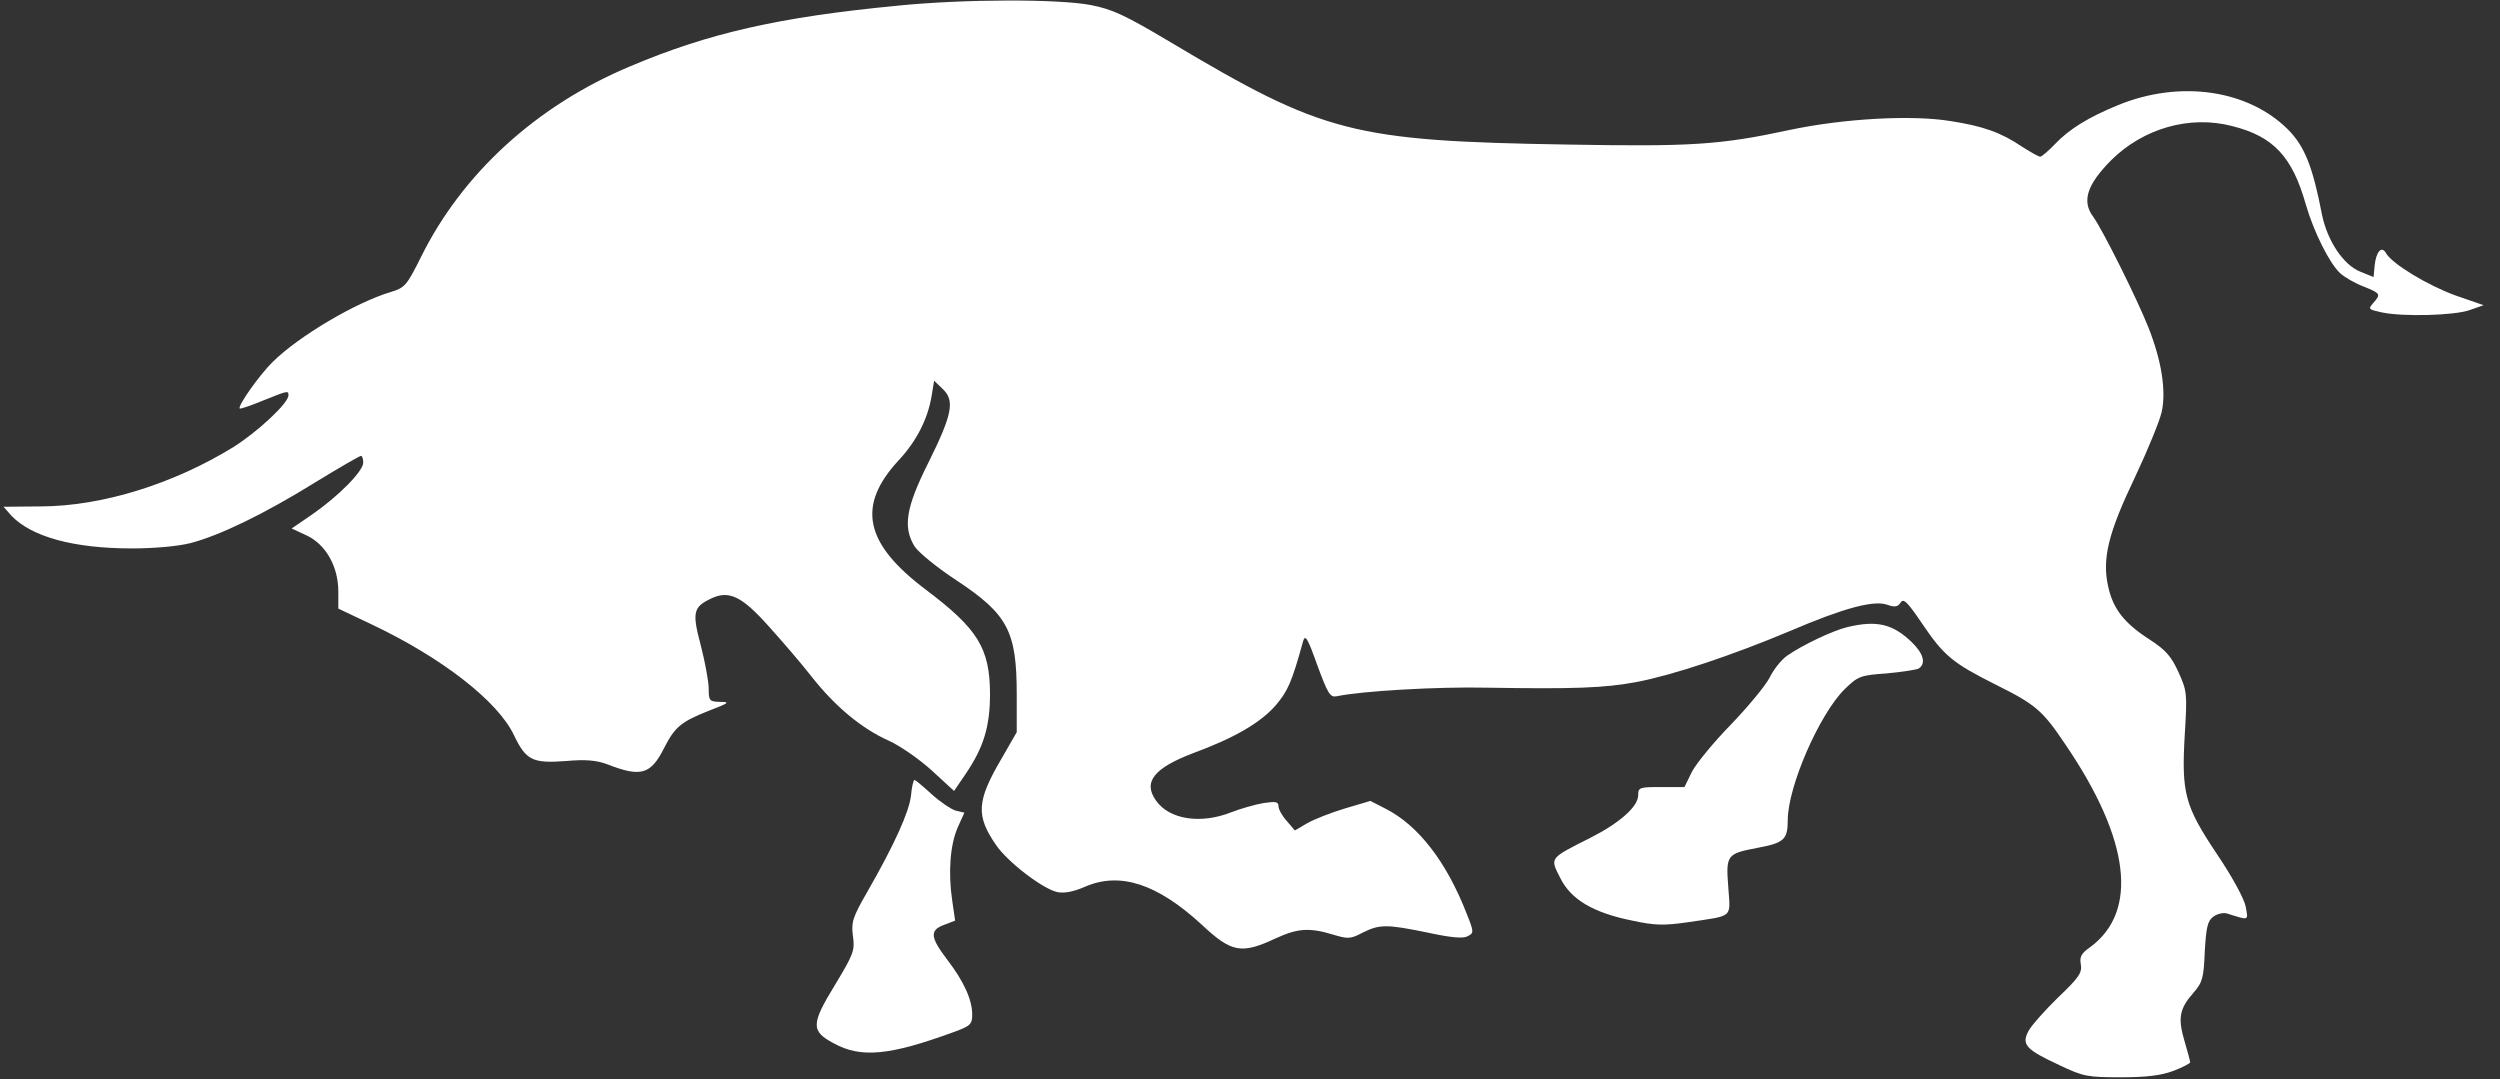 <?xml version="1.0" standalone="no"?>
<!DOCTYPE svg PUBLIC "-//W3C//DTD SVG 20010904//EN"
 "http://www.w3.org/TR/2001/REC-SVG-20010904/DTD/svg10.dtd">
<svg version="1.0" xmlns="http://www.w3.org/2000/svg"
 width="702pt" height="303pt" viewBox="0 0 702 303"
 preserveAspectRatio="xMidYMid meet">

<rect x="0" y="0" width="702" height="303" fill="#333333" stroke="none"/>

<g transform="translate(0,303) scale(0.1,-0.1)"
fill="#FFFFFF" stroke="none">
<path d="M2520 3014 c-333 -32 -530 -77 -750 -170 -263 -110 -472 -301 -588
-536 -40 -80 -45 -86 -85 -98 -97 -29 -257 -123 -331 -196 -37 -36 -99 -124
-93 -131 2 -2 31 8 65 22 70 28 72 29 72 15 0 -22 -86 -102 -154 -145 -167
-103 -367 -166 -539 -167 l-107 -1 22 -25 c56 -59 174 -92 338 -92 63 0 130 6
165 15 81 21 206 81 351 171 67 41 124 74 128 74 3 0 6 -9 6 -19 0 -24 -69
-94 -144 -146 l-57 -39 43 -20 c54 -26 88 -88 88 -157 l0 -48 95 -45 c196 -93
353 -215 398 -310 34 -71 52 -80 146 -73 56 5 86 2 116 -9 94 -37 122 -29 159
44 31 61 48 75 126 106 57 22 61 25 33 25 -31 1 -33 3 -33 37 0 20 -10 74 -22
121 -25 93 -21 108 26 131 52 26 88 9 164 -76 38 -42 93 -106 121 -142 67 -85
141 -146 217 -180 33 -15 87 -53 121 -84 l62 -57 32 47 c51 75 69 133 69 227
-1 127 -34 181 -180 291 -173 130 -195 236 -76 364 50 54 81 115 92 180 l7 43
24 -23 c35 -33 27 -72 -41 -209 -62 -124 -71 -179 -38 -233 10 -16 62 -59 117
-95 145 -96 170 -143 170 -321 l0 -106 -42 -73 c-71 -121 -73 -161 -16 -244
33 -48 131 -123 172 -132 20 -4 46 1 80 16 97 41 201 7 325 -107 84 -79 112
-84 208 -39 61 28 94 31 160 11 43 -13 50 -13 84 5 48 24 68 24 184 0 65 -14
99 -17 111 -10 18 9 18 12 -2 62 -57 147 -136 249 -228 296 l-43 22 -71 -21
c-40 -12 -88 -31 -107 -42 l-34 -20 -23 27 c-13 14 -23 33 -23 41 0 13 -8 14
-42 9 -24 -4 -65 -16 -91 -26 -86 -34 -174 -20 -211 33 -37 52 -6 91 104 133
117 43 188 85 231 133 35 41 46 65 78 181 6 21 13 9 40 -67 30 -81 36 -91 55
-87 72 15 284 27 421 24 247 -4 330 -1 421 16 100 19 266 74 430 143 152 65
235 87 273 74 22 -8 30 -6 38 6 8 13 19 2 61 -60 60 -89 86 -110 201 -168 119
-59 136 -74 203 -174 179 -264 203 -465 68 -565 -26 -18 -31 -28 -27 -49 4
-23 -5 -37 -64 -93 -37 -36 -75 -79 -83 -94 -20 -38 -8 -52 87 -96 67 -32 79
-34 172 -34 73 0 113 5 148 18 26 10 47 21 47 24 0 3 -7 30 -16 60 -19 64 -14
91 25 135 26 30 29 42 32 116 4 69 8 86 24 98 11 8 28 12 38 9 64 -20 60 -21
53 19 -4 22 -39 86 -81 148 -90 135 -100 170 -90 338 7 113 6 120 -18 173 -20
44 -36 62 -79 90 -72 46 -104 86 -118 149 -18 79 0 151 75 308 35 74 69 157
75 183 13 60 0 143 -37 237 -33 83 -129 275 -155 311 -33 44 -18 90 50 159 91
90 221 127 340 96 116 -29 169 -86 207 -221 22 -76 66 -164 96 -192 13 -12 43
-29 67 -38 47 -19 48 -21 26 -46 -15 -17 -13 -18 23 -26 59 -13 204 -9 247 6
l40 14 -78 27 c-78 28 -179 89 -196 119 -12 22 -28 5 -32 -35 l-3 -32 -37 15
c-48 19 -93 87 -108 161 -26 135 -49 192 -96 239 -112 111 -302 139 -476 68
-83 -34 -137 -67 -177 -109 -19 -20 -38 -36 -42 -36 -5 0 -27 13 -51 28 -59
40 -110 58 -201 72 -109 18 -301 7 -452 -25 -195 -42 -275 -47 -620 -41 -608
10 -688 31 -1119 288 -128 76 -162 92 -224 104 -91 17 -354 17 -542 -2z"/>
<path d="M5187 1269 c-41 -10 -126 -50 -170 -81 -15 -11 -37 -38 -48 -61 -12
-23 -61 -82 -109 -132 -48 -49 -97 -109 -109 -132 l-21 -43 -65 0 c-61 0 -65
-1 -65 -23 0 -32 -52 -78 -135 -120 -115 -58 -113 -55 -84 -112 30 -61 93 -98
202 -120 64 -14 90 -14 154 -5 133 20 122 10 116 99 -7 90 -4 94 81 110 75 14
86 23 86 78 0 94 89 298 160 368 37 36 44 39 117 44 43 4 84 10 91 14 21 14
13 42 -20 74 -53 51 -98 62 -181 42z"/>
<path d="M2558 795 c-6 -46 -45 -134 -123 -270 -41 -71 -45 -85 -40 -123 6
-40 2 -51 -50 -137 -68 -111 -68 -130 -5 -164 77 -43 158 -35 338 31 47 17 52
22 52 49 0 42 -24 94 -70 154 -48 63 -50 83 -9 98 l31 12 -8 55 c-12 80 -6
157 15 206 l19 42 -25 6 c-13 4 -44 25 -67 46 -24 22 -46 40 -48 40 -3 0 -8
-20 -10 -45z"/>

</g>
</svg>
